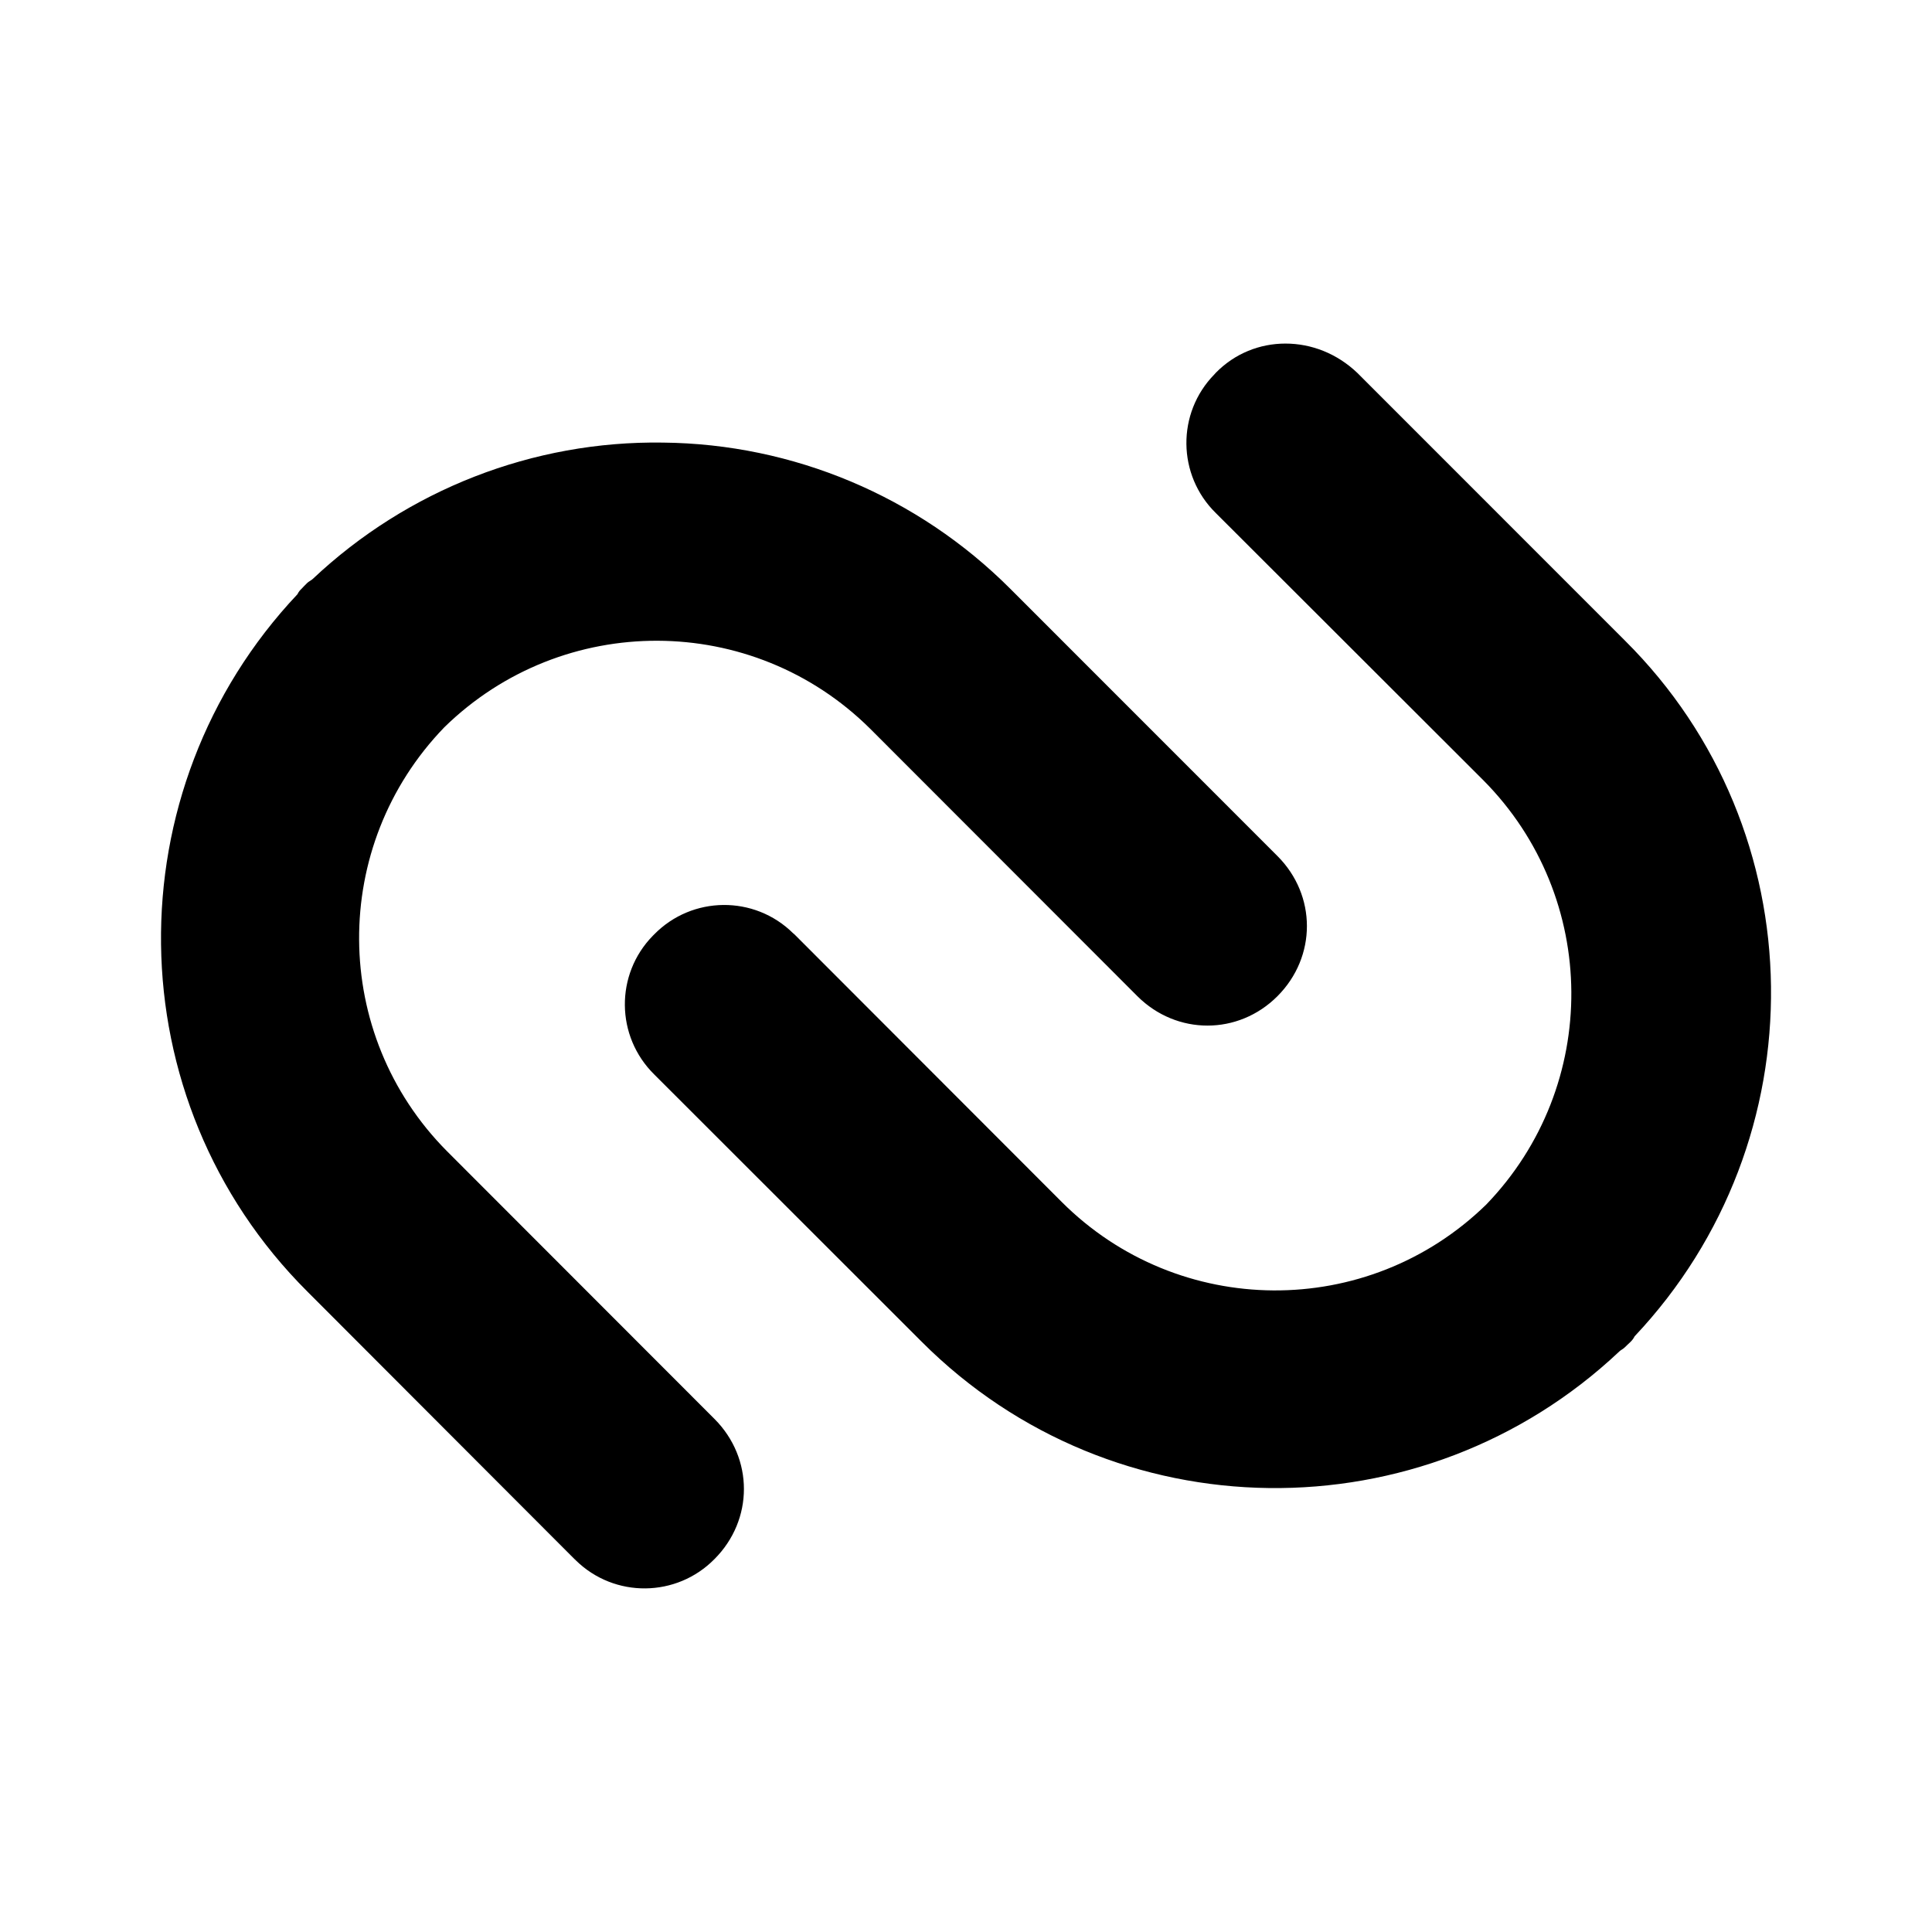 <svg version="1.1" id="master" xmlns="http://www.w3.org/2000/svg" xmlns:xlink="http://www.w3.org/1999/xlink" x="0px" y="0px" width="24px" height="24px" viewBox="0 0 24 24" enable-background="new 0 0 24 24" xml:space="preserve">
<rect fill="none" width="24" height="24"/>
<path d="M15.968,4.268c0.319,0,0.639,0.121,0.895,0.366l3.321,3.322c2.384,2.366,2.418,6.209,0.122,8.644c-0.014,0.028-0.032,0.051-0.053,0.071l-0.037,0.035l-0.033,0.032c-0.019,0.02-0.054,0.035-0.069,0.052c-2.437,2.297-6.281,2.264-8.664-0.122l-3.323-3.321c-0.48-0.473-0.487-1.243-0.017-1.723c0.005-0.005,0.011-0.011,0.017-0.017c0.471-0.48,1.243-0.488,1.723-0.016c0.005,0.005,0.012,0.011,0.019,0.016l3.319,3.323c1.452,1.452,3.801,1.47,5.274,0.034c1.423-1.474,1.409-3.816-0.035-5.271l-3.324-3.32c-0.48-0.471-0.488-1.243-0.017-1.723c0.006-0.006,0.011-0.012,0.017-0.019C15.339,4.39,15.65,4.268,15.968,4.268L15.968,4.268z M8.235,5.498c1.62,0.016,3.167,0.668,4.313,1.814l3.321,3.322c0.488,0.488,0.488,1.252,0,1.741c-0.486,0.487-1.252,0.487-1.74,0l-3.32-3.323C9.347,7.602,6.992,7.595,5.52,9.034c-1.425,1.474-1.41,3.815,0.033,5.267l3.323,3.326c0.487,0.488,0.487,1.252,0,1.74c-0.471,0.479-1.242,0.488-1.723,0.016c-0.005-0.006-0.011-0.012-0.017-0.016l-3.32-3.325c-2.384-2.38-2.417-6.226-0.121-8.66c0.017-0.035,0.035-0.053,0.053-0.07l0.033-0.035l0.035-0.035C3.833,7.224,3.87,7.208,3.886,7.191C5.062,6.083,6.622,5.474,8.235,5.498L8.235,5.498z"/>
</svg>
